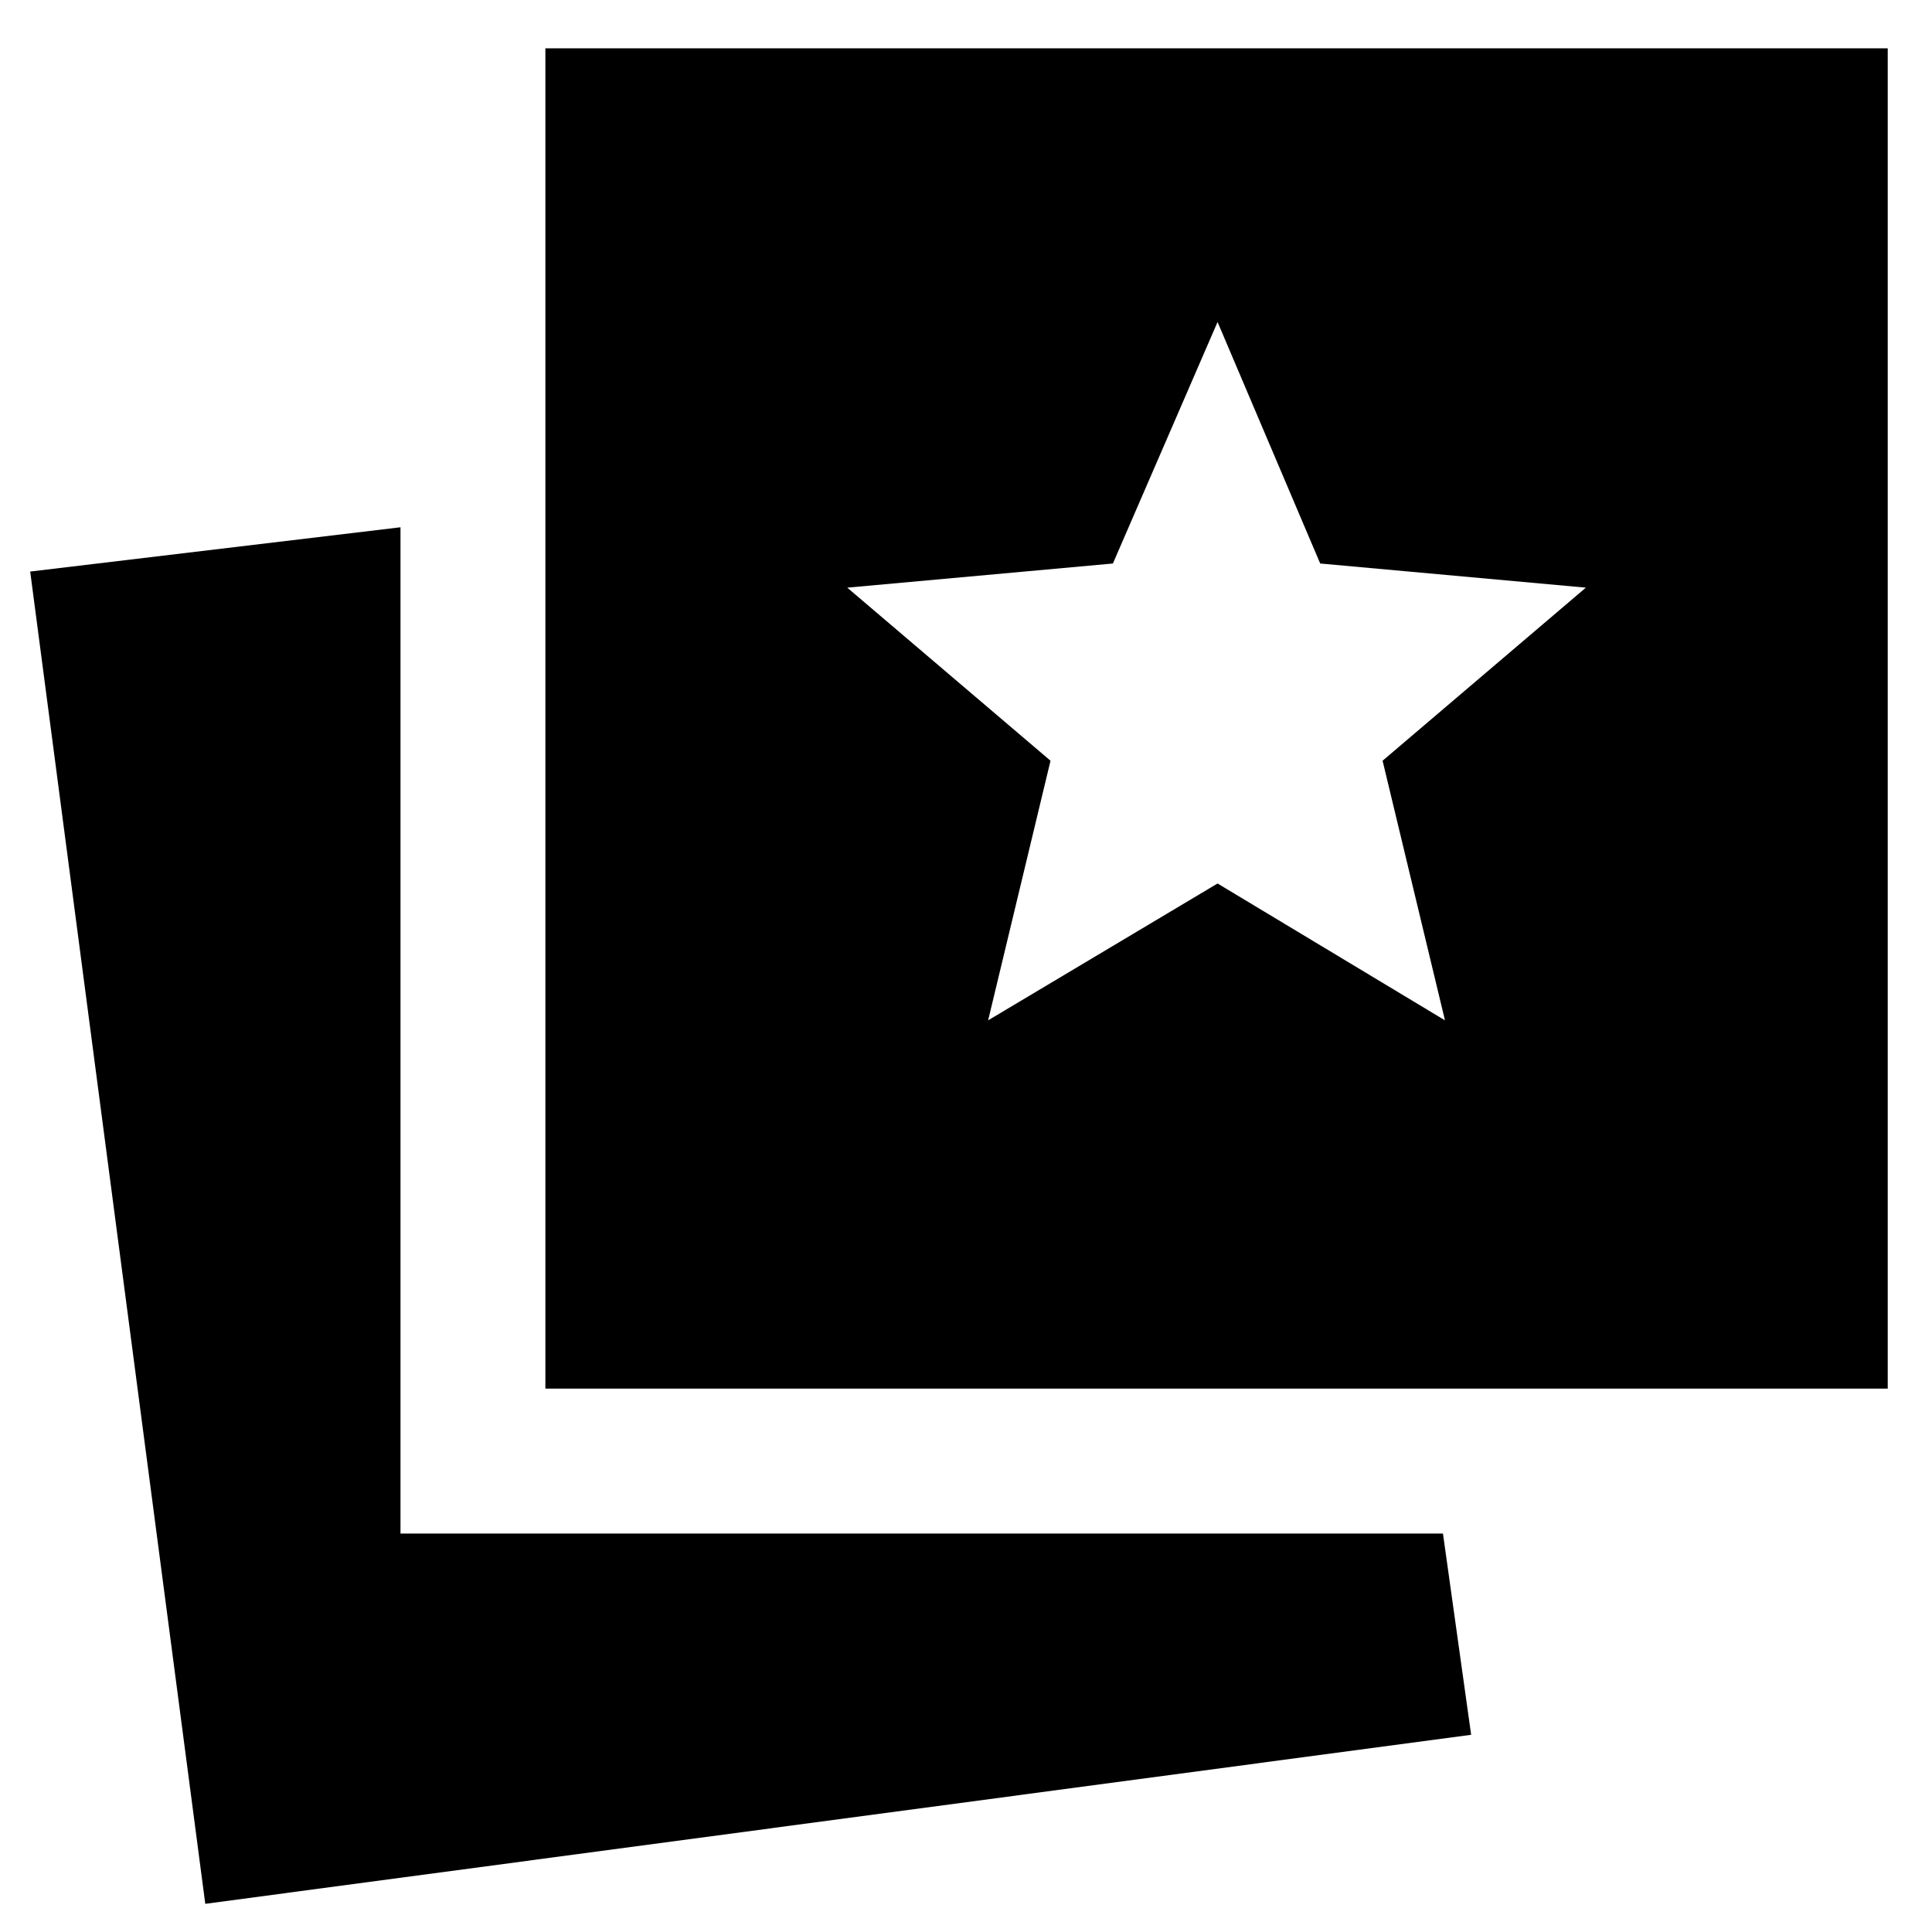 <svg xmlns="http://www.w3.org/2000/svg" height="20" viewBox="0 -960 960 960" width="20"><path d="m491-453 114-68 113 68-31-129 101-86-132-12-51-120-52 120-132 12 101 86-31 129ZM102-14 15-676l184-22v500h518l14 100-629 84Zm169-256v-666h667v666H271Z"/></svg>